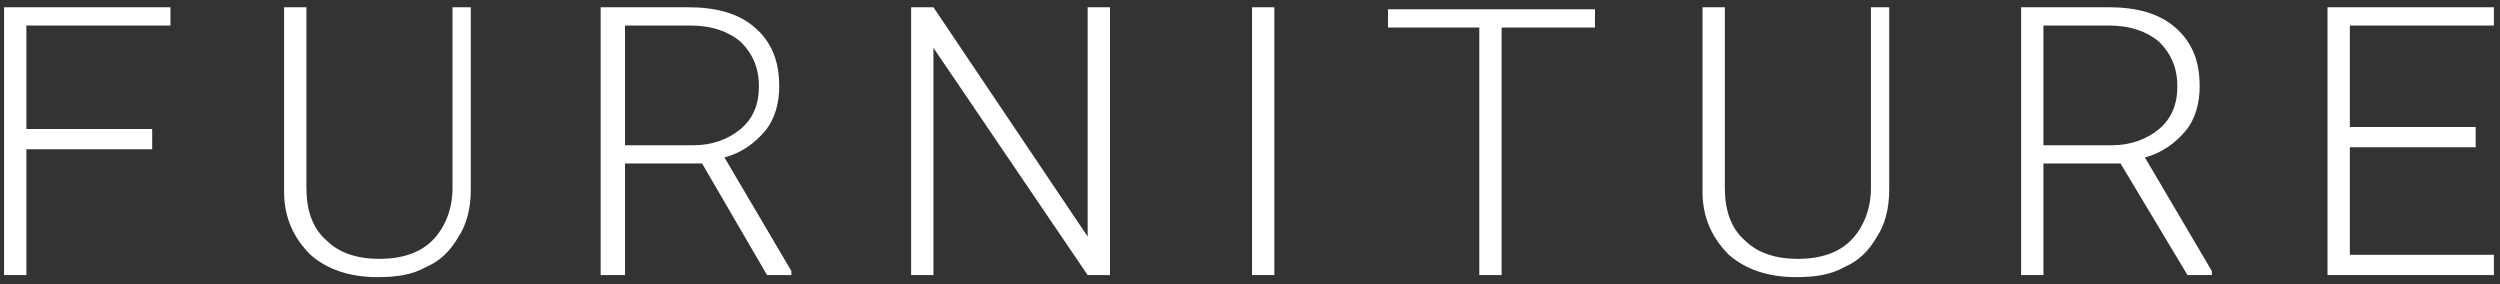<svg width="176" height="20" viewBox="0 0 176 20" fill="none" xmlns="http://www.w3.org/2000/svg">
<rect x="0" y="0" width="176" height="20" fill="#333333" stroke="none"/>
<path d="M174.286 10.367H165.429V17.939H175.571V19.367H163.857V0.51H175.571V1.796H165.429V8.939H174.286V10.367ZM143.857 10.225H148.714C150 10.225 151.143 9.796 152 9.082C152.857 8.367 153.286 7.367 153.286 6.082C153.286 4.796 152.857 3.796 152 2.939C151.143 2.225 150 1.796 148.429 1.796H143.857V10.225ZM149.286 11.51H143.857V19.367H142.286V0.51H148.429C150.429 0.51 152 0.939 153.143 1.939C154.286 2.939 154.857 4.225 154.857 6.082C154.857 7.225 154.571 8.367 153.857 9.225C153.143 10.082 152.143 10.796 151 11.082L155.714 19.082V19.367H154L149.286 11.51ZM133 0.51V13.367C133 14.653 132.714 15.796 132.143 16.653C131.571 17.653 130.857 18.367 129.857 18.796C128.857 19.367 127.714 19.51 126.429 19.51C124.429 19.51 122.857 18.939 121.714 17.939C120.571 16.796 119.857 15.367 119.857 13.51V0.51H121.429V13.225C121.429 14.796 121.857 16.082 122.857 16.939C123.714 17.796 125 18.225 126.571 18.225C128.143 18.225 129.429 17.796 130.286 16.939C131.143 16.082 131.714 14.796 131.714 13.225V0.51H133ZM112.143 1.939H105.714V19.367H104.143V1.939H97.714V0.653H112.286V1.939H112.143ZM89.714 19.367H88.143V0.51H89.714V19.367ZM78.143 19.367H76.571L65.714 3.367V19.367H64.143V0.51H65.714L76.571 16.653V0.51H78.143V19.367ZM44 10.225H48.857C50.143 10.225 51.286 9.796 52.143 9.082C53 8.367 53.429 7.367 53.429 6.082C53.429 4.796 53 3.796 52.143 2.939C51.286 2.225 50.143 1.796 48.571 1.796H44V10.225ZM49.429 11.51H44V19.367H42.286V0.51H48.429C50.429 0.51 52 0.939 53.143 1.939C54.286 2.939 54.857 4.225 54.857 6.082C54.857 7.225 54.571 8.367 53.857 9.225C53.143 10.082 52.143 10.796 51 11.082L55.714 19.082V19.367H54L49.429 11.51ZM33.143 0.51V13.367C33.143 14.653 32.857 15.796 32.286 16.653C31.714 17.653 31 18.367 30 18.796C29 19.367 27.857 19.51 26.571 19.51C24.571 19.51 23 18.939 21.857 17.939C20.714 16.796 20 15.367 20 13.51V0.51H21.571V13.225C21.571 14.796 22 16.082 23 16.939C23.857 17.796 25.143 18.225 26.714 18.225C28.286 18.225 29.571 17.796 30.429 16.939C31.286 16.082 31.857 14.796 31.857 13.225V0.51H33.143ZM10.714 10.51H1.857V19.367H0.286V0.51H12V1.796H1.857V9.082H10.714V10.51Z" fill="white"/>
</svg>
